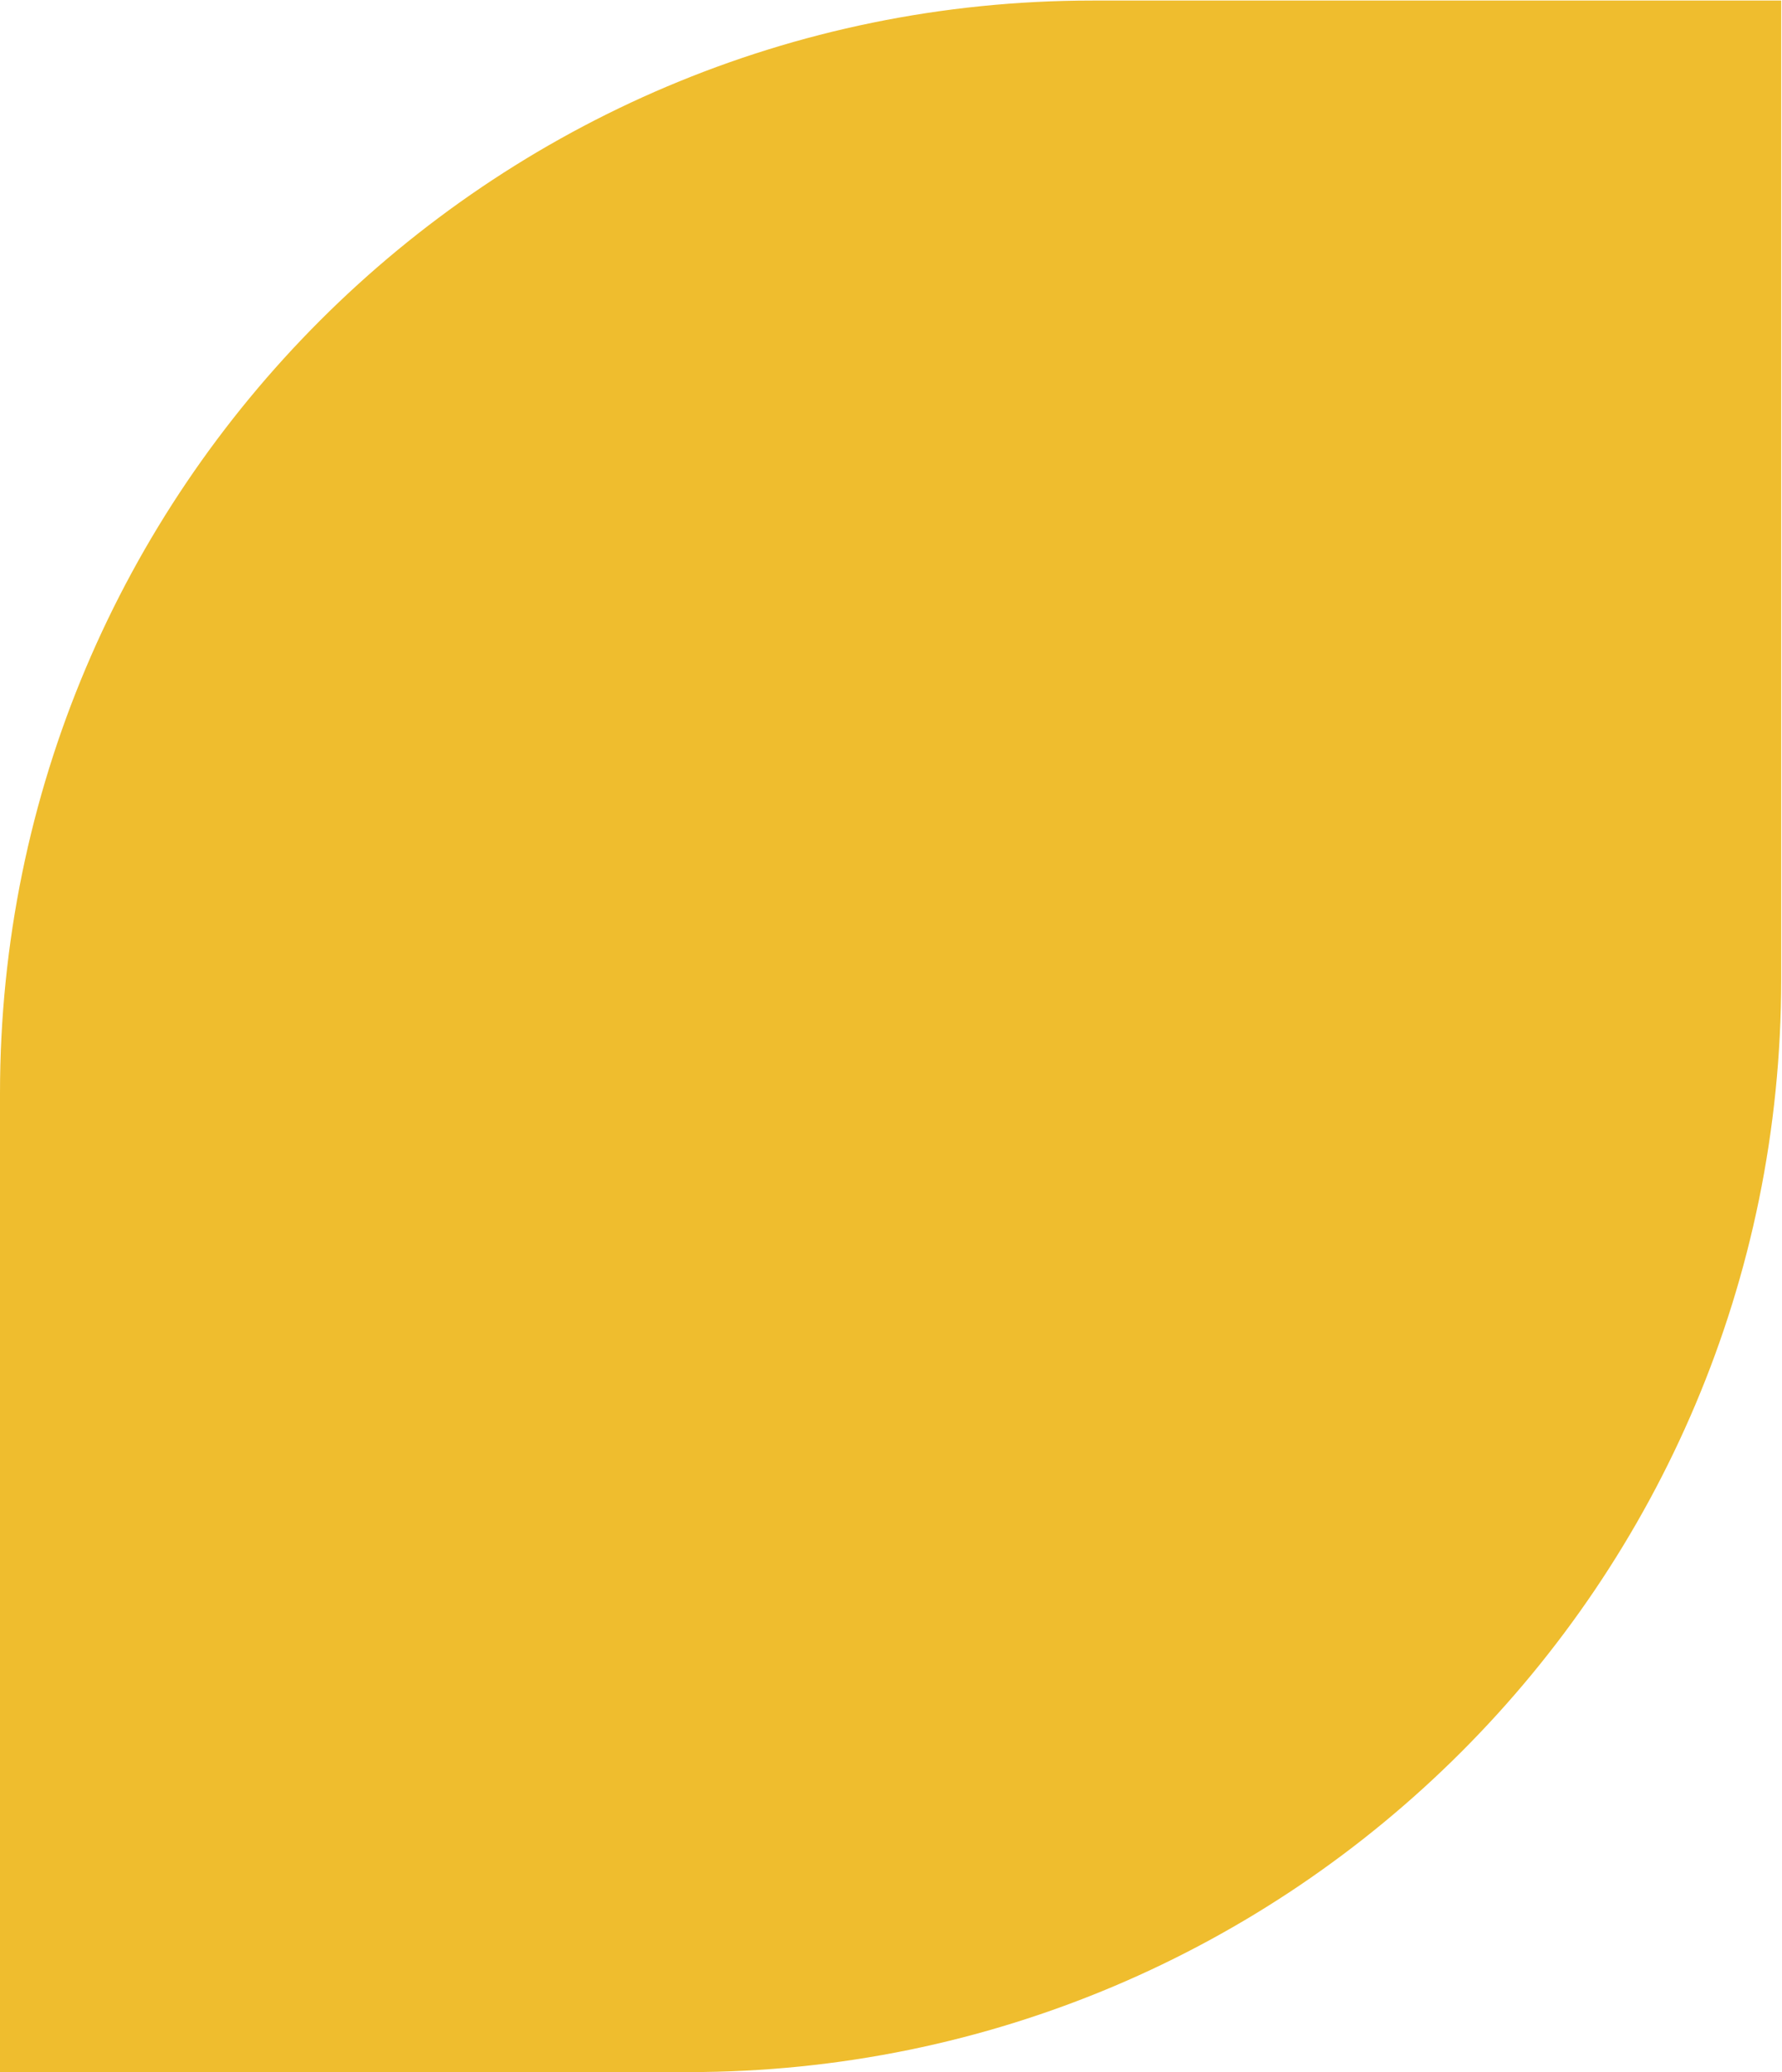 <svg width="277" height="322" viewBox="0 0 277 322" fill="none" xmlns="http://www.w3.org/2000/svg">
<path d="M276.876 0.085H169.817C76.03 0.085 0 76.115 0 169.903V322H107.059C200.846 322 276.876 245.97 276.876 152.183V0.085Z" fill="#EFBD2E"/>
</svg>
